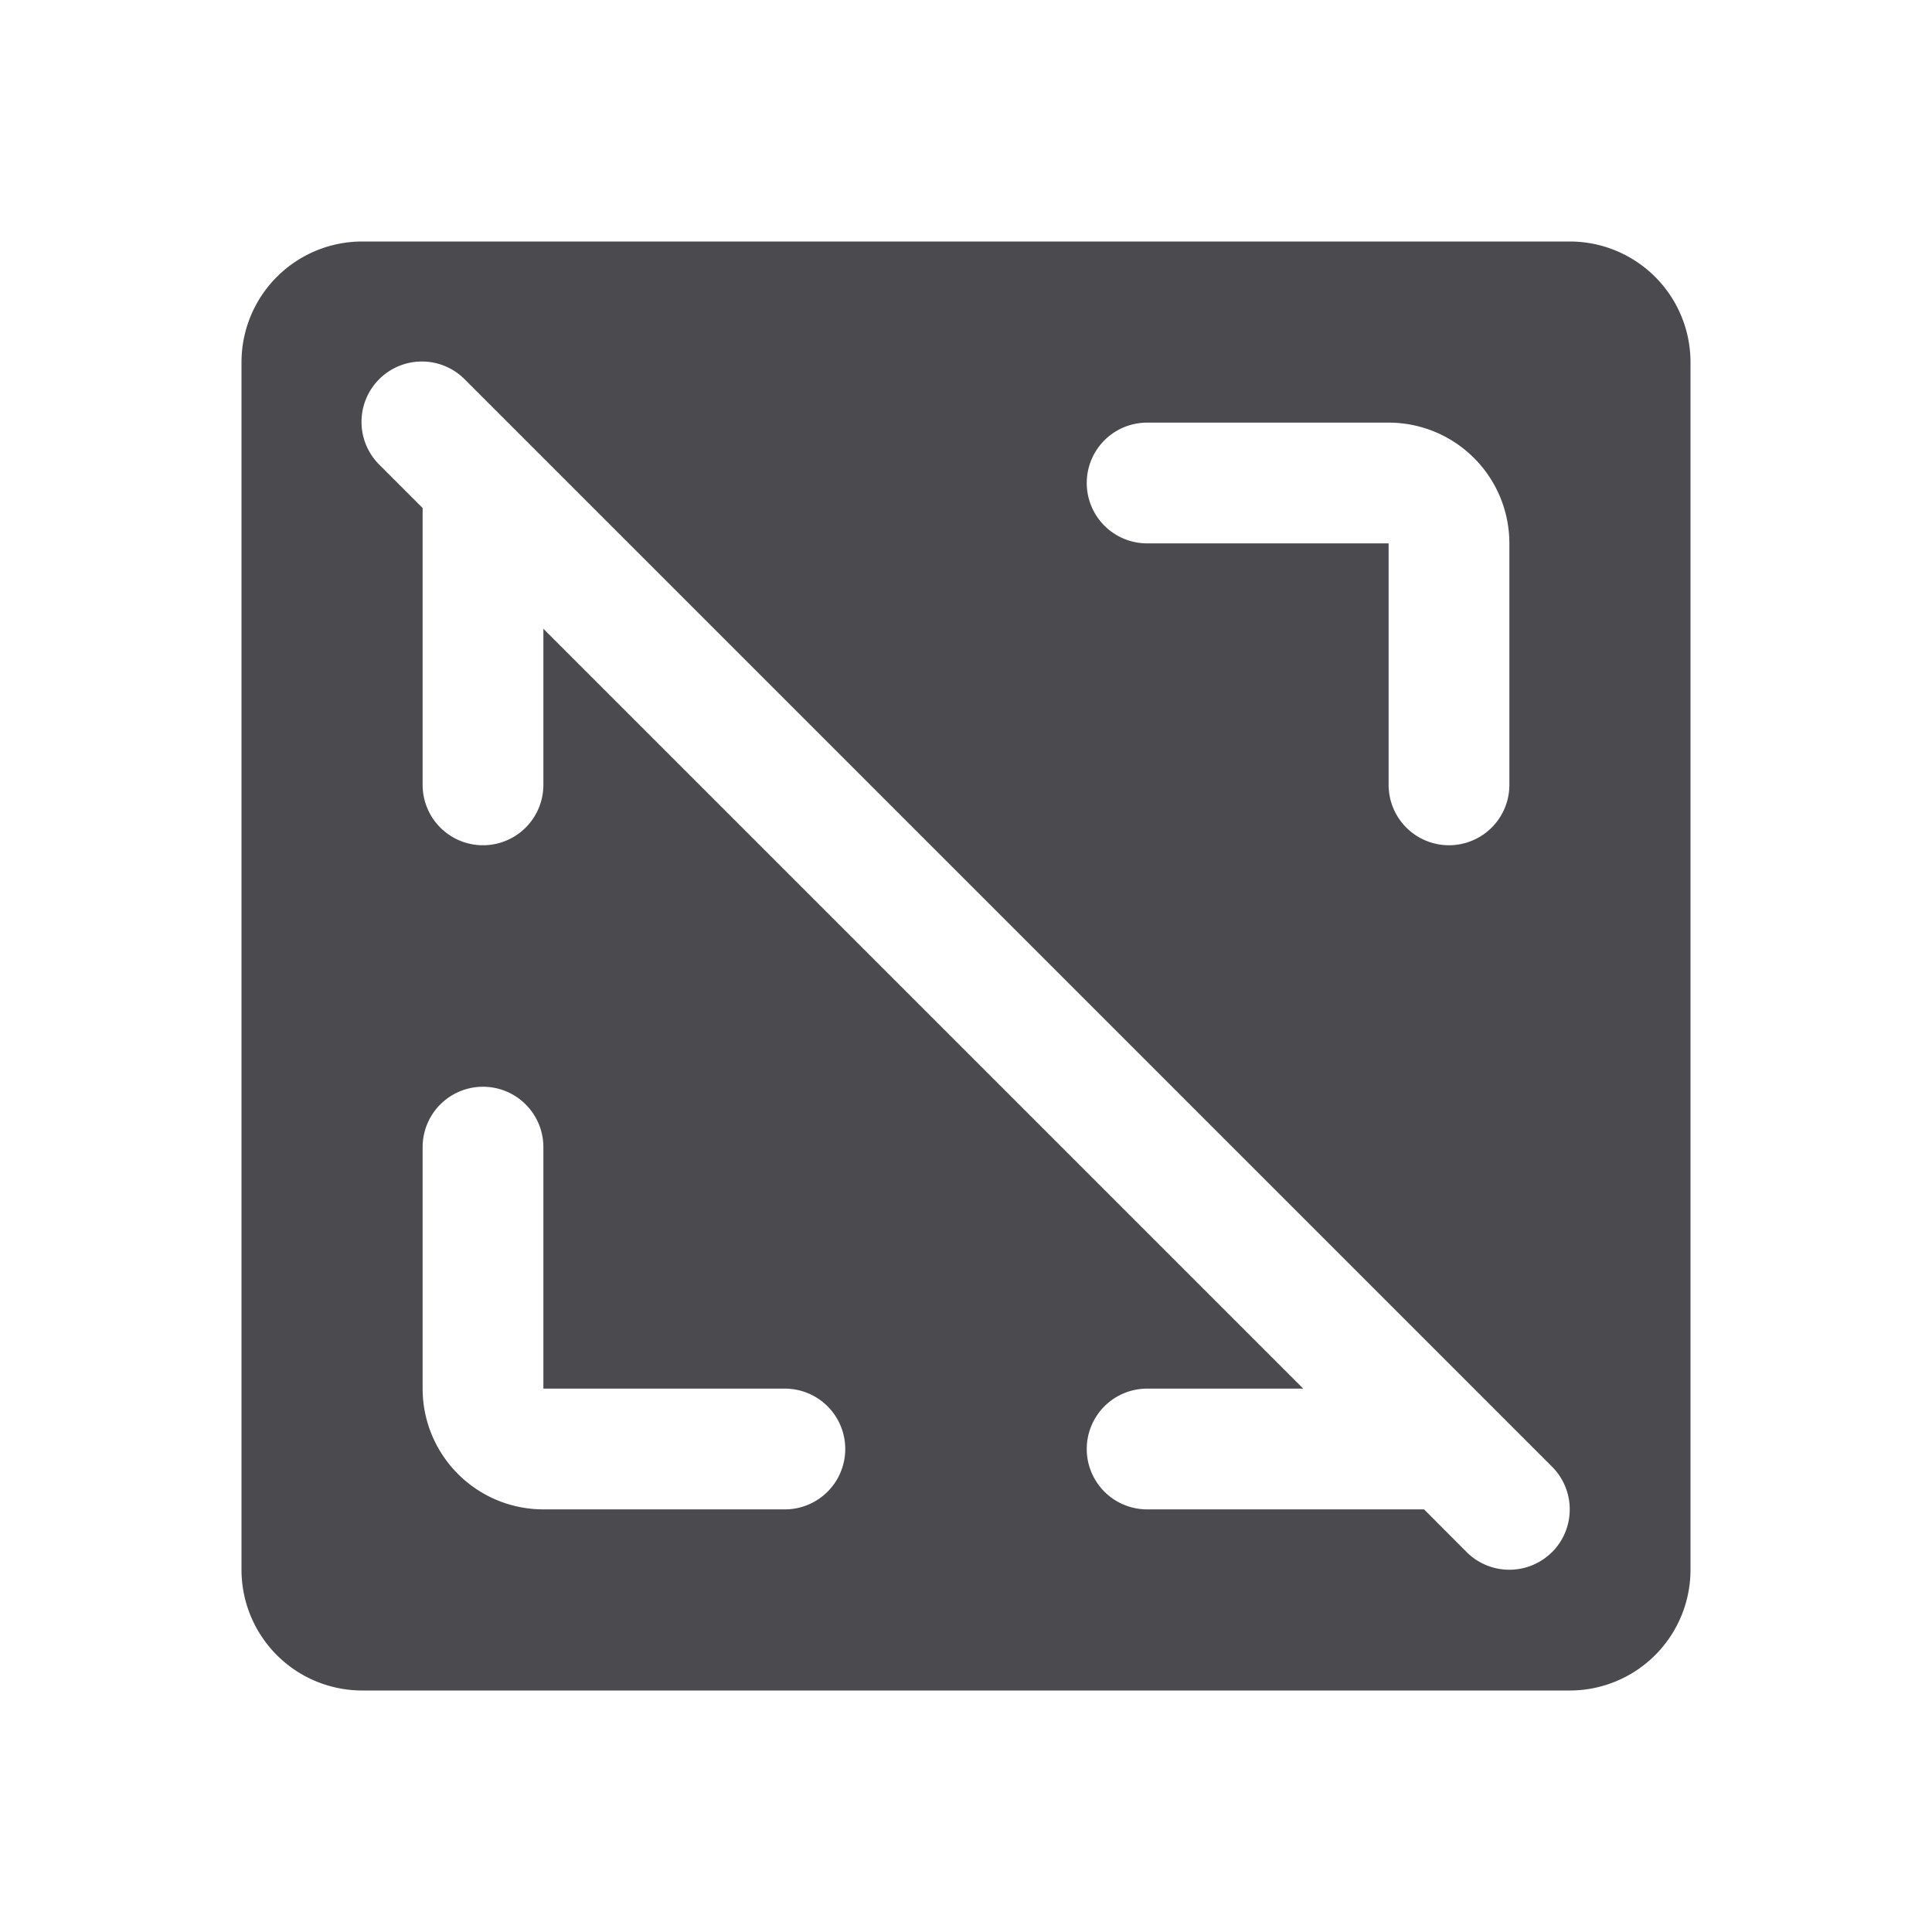 <svg xmlns="http://www.w3.org/2000/svg" width="32" height="32" fill="none" viewBox="0 0 32 32">
  <path fill="#4A4A4F" d="M26 4H6a2 2 0 0 0-2 2v20a2 2 0 0 0 2 2h20a2 2 0 0 0 2-2V6a2 2 0 0 0-2-2Zm-7 3h4a2 2 0 0 1 2 2v4a1 1 0 0 1-2 0V9h-4a1 1 0 1 1 0-2Zm-6 18H9a2 2 0 0 1-2-2v-4a1 1 0 1 1 2 0v4h4a1 1 0 0 1 0 2Zm12.707.707a1.001 1.001 0 0 1-1.415 0L23.587 25H19a1 1 0 0 1 0-2h2.586L9 10.414V13a1 1 0 1 1-2 0V8.414l-.707-.707a1 1 0 1 1 1.414-1.414l1 1 17 17a1.001 1.001 0 0 1 0 1.415Z"/>
</svg>
